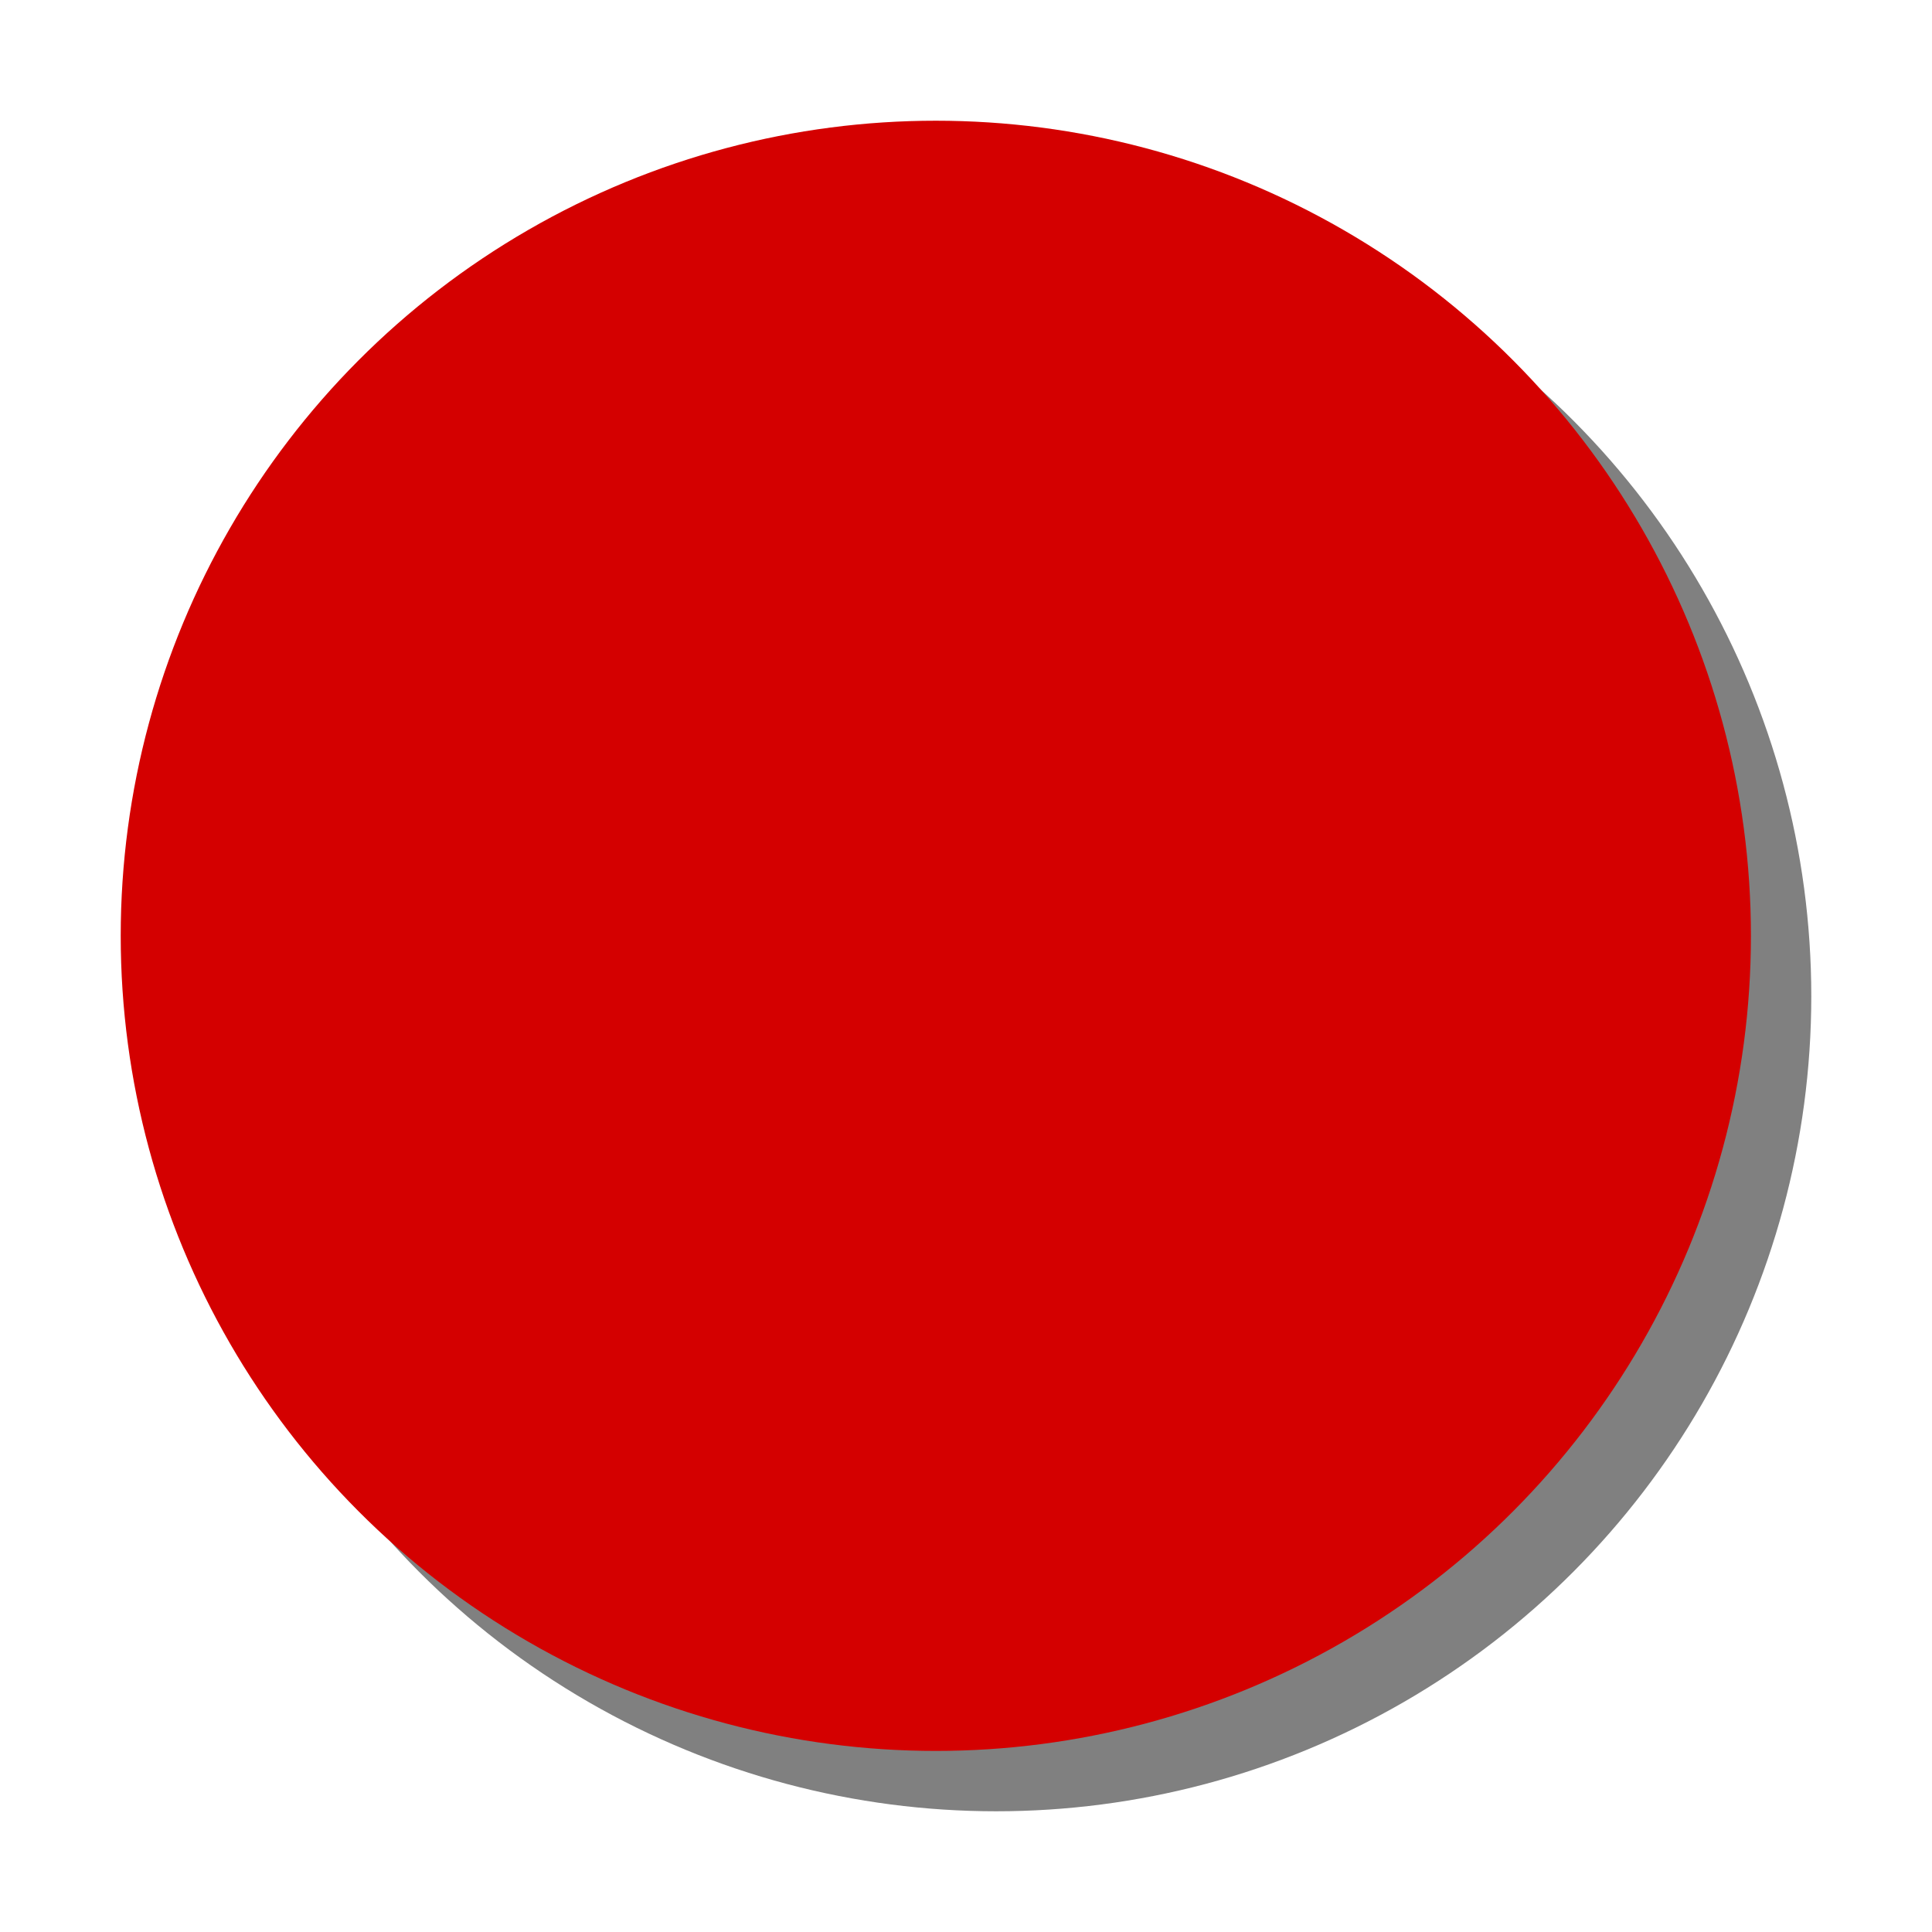 <?xml version="1.0" encoding="UTF-8" standalone="no"?>
<!-- Created with Inkscape (http://www.inkscape.org/) -->

<svg
   width="64"
   height="64"
   viewBox="0 0 16.933 16.933"
   version="1.1"
   id="svg5"
   sodipodi:docname="micDisplay-recording.svg"
   inkscape:version="1.1.2 (0a00cf5339, 2022-02-04)"
   xmlns:inkscape="http://www.inkscape.org/namespaces/inkscape"
   xmlns:sodipodi="http://sodipodi.sourceforge.net/DTD/sodipodi-0.dtd"
   xmlns="http://www.w3.org/2000/svg"
   xmlns:svg="http://www.w3.org/2000/svg">
  <sodipodi:namedview
     id="namedview3041"
     pagecolor="#ffffff"
     bordercolor="#666666"
     borderopacity="1.0"
     inkscape:pageshadow="2"
     inkscape:pageopacity="0.0"
     inkscape:pagecheckerboard="0"
     showgrid="false"
     inkscape:zoom="11.234375"
     inkscape:cx="29.463143"
     inkscape:cy="37.340751"
     inkscape:window-width="2560"
     inkscape:window-height="1386"
     inkscape:window-x="0"
     inkscape:window-y="0"
     inkscape:window-maximized="1"
     inkscape:current-layer="svg5" />
  <defs
     id="defs2" />
  <g
     id="g4808">
    <circle
       style="fill:#808080;fill-opacity:1;stroke-width:0.231;stroke-linecap:round;stroke-linejoin:round"
       id="circle137"
       cx="8.731"
       cy="8.731"
       r="7.144" />
    <circle
       style="fill:#d40000;stroke-width:0.231;stroke-linecap:round;stroke-linejoin:round;fill-opacity:1"
       id="path31-3"
       cx="8.202"
       cy="8.202"
       r="7.144" />
  </g>
</svg>

